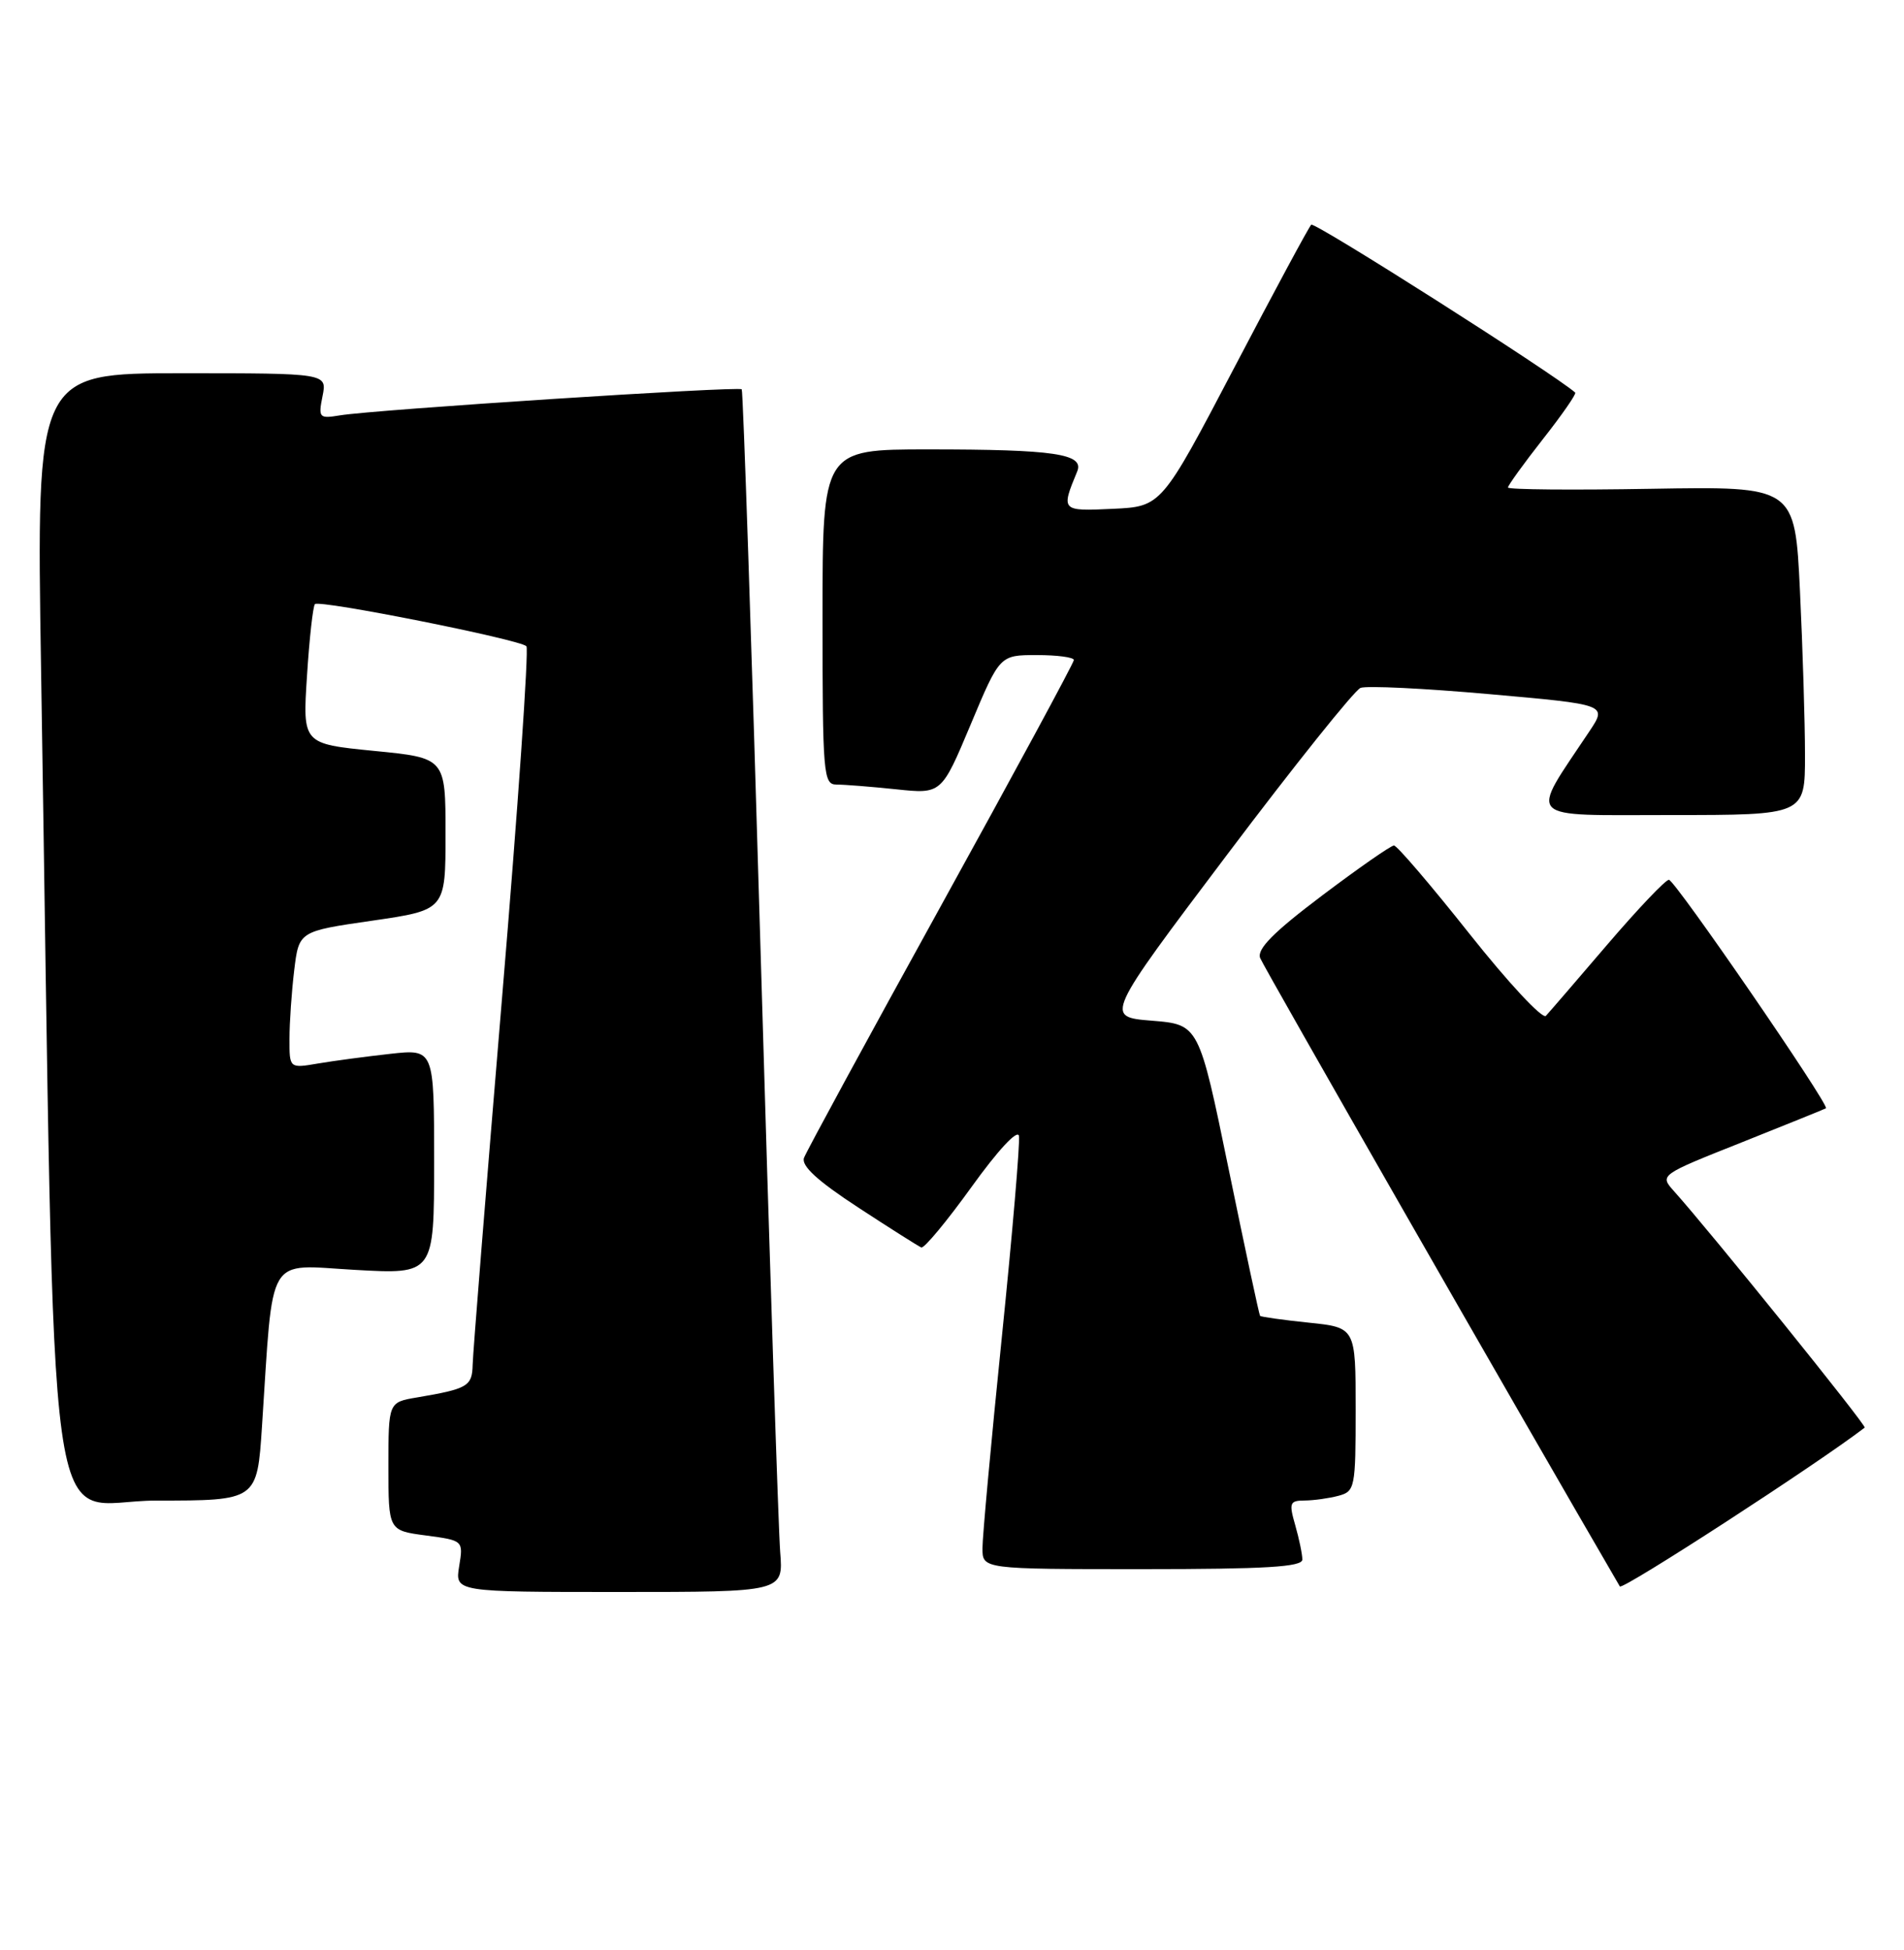 <?xml version="1.0" encoding="UTF-8" standalone="no"?>
<!DOCTYPE svg PUBLIC "-//W3C//DTD SVG 1.1//EN" "http://www.w3.org/Graphics/SVG/1.1/DTD/svg11.dtd" >
<svg xmlns="http://www.w3.org/2000/svg" xmlns:xlink="http://www.w3.org/1999/xlink" version="1.1" viewBox="0 0 250 256">
 <g >
 <path fill="currentColor"
d=" M 102.44 203.75 C 102.21 200.86 101.05 165.43 99.87 125.00 C 98.69 84.58 97.57 51.32 97.39 51.11 C 97.02 50.68 49.18 53.78 44.63 54.53 C 41.90 54.98 41.78 54.85 42.35 52.00 C 42.95 49.00 42.95 49.00 23.86 49.00 C 4.77 49.00 4.77 49.00 5.39 87.75 C 7.34 209.16 5.66 197.00 20.50 197.00 C 33.76 197.00 33.76 197.00 34.40 187.25 C 35.92 164.22 34.83 166.05 46.59 166.71 C 57.00 167.30 57.00 167.30 57.00 152.51 C 57.00 137.72 57.00 137.72 51.25 138.35 C 48.09 138.70 43.81 139.27 41.75 139.62 C 38.00 140.26 38.00 140.26 38.01 136.38 C 38.01 134.25 38.29 130.20 38.63 127.38 C 39.25 122.26 39.25 122.26 48.87 120.87 C 58.50 119.47 58.50 119.47 58.50 109.49 C 58.50 99.50 58.50 99.50 49.11 98.58 C 39.73 97.65 39.73 97.65 40.31 88.72 C 40.62 83.80 41.10 79.57 41.35 79.31 C 41.95 78.71 68.29 83.96 69.12 84.84 C 69.45 85.20 68.02 105.97 65.92 131.00 C 63.83 156.03 62.09 177.71 62.06 179.18 C 62.00 181.99 61.41 182.33 54.75 183.46 C 51.00 184.09 51.00 184.09 51.00 192.51 C 51.00 200.93 51.00 200.93 55.92 201.58 C 60.84 202.24 60.84 202.24 60.29 205.62 C 59.74 209.00 59.74 209.00 81.30 209.00 C 102.86 209.00 102.86 209.00 102.44 203.75 Z  M 244.84 187.42 C 245.14 187.19 224.60 161.73 219.80 156.38 C 217.90 154.26 217.90 154.26 228.70 149.97 C 234.64 147.60 239.61 145.59 239.75 145.50 C 240.28 145.14 219.91 115.50 219.13 115.50 C 218.69 115.50 215.05 119.33 211.05 124.00 C 207.05 128.68 203.42 132.89 202.98 133.36 C 202.53 133.84 198.03 129.00 192.96 122.61 C 187.90 116.23 183.43 111.00 183.03 111.00 C 182.63 111.00 178.38 113.96 173.58 117.58 C 167.20 122.39 165.02 124.60 165.46 125.77 C 165.90 126.92 199.84 186.20 212.69 208.27 C 213.01 208.81 238.67 192.17 244.84 187.42 Z  M 171.00 204.74 C 171.00 204.05 170.58 202.03 170.07 200.24 C 169.22 197.29 169.34 197.00 171.32 196.99 C 172.52 196.98 174.51 196.70 175.75 196.37 C 177.91 195.79 178.00 195.32 178.00 185.03 C 178.00 174.28 178.00 174.28 171.83 173.64 C 168.44 173.29 165.57 172.88 165.45 172.75 C 165.33 172.61 163.48 163.95 161.33 153.50 C 157.42 134.50 157.42 134.50 151.24 134.00 C 145.06 133.50 145.06 133.50 161.14 112.18 C 169.98 100.45 177.86 90.61 178.64 90.31 C 179.43 90.00 187.04 90.37 195.56 91.13 C 211.03 92.50 211.03 92.50 208.70 96.00 C 200.77 107.91 199.88 107.00 219.42 107.00 C 237.00 107.00 237.00 107.00 237.00 99.16 C 237.00 94.85 236.70 85.14 236.34 77.58 C 235.68 63.85 235.68 63.85 216.84 64.17 C 206.48 64.35 198.00 64.28 198.00 64.00 C 198.00 63.73 200.06 60.87 202.58 57.66 C 205.10 54.46 207.01 51.70 206.83 51.54 C 204.00 49.05 172.59 29.08 172.17 29.50 C 171.85 29.81 167.30 38.27 162.05 48.29 C 152.50 66.50 152.50 66.50 146.12 66.80 C 139.32 67.12 139.29 67.09 141.44 61.89 C 142.39 59.58 138.43 59.00 121.87 59.00 C 108.00 59.00 108.00 59.00 108.00 81.00 C 108.00 101.75 108.11 103.00 109.85 103.00 C 110.87 103.00 114.39 103.28 117.66 103.62 C 123.62 104.25 123.62 104.25 127.45 95.12 C 131.27 86.00 131.27 86.00 136.14 86.00 C 138.81 86.00 141.00 86.29 141.00 86.65 C 141.00 87.01 133.15 101.52 123.56 118.90 C 113.97 136.28 105.87 151.18 105.57 152.00 C 105.18 153.05 107.33 155.02 112.65 158.50 C 116.86 161.25 120.60 163.62 120.97 163.77 C 121.34 163.92 124.31 160.35 127.57 155.82 C 131.02 151.02 133.61 148.23 133.79 149.12 C 133.95 149.96 132.94 161.87 131.54 175.58 C 130.14 189.28 129.00 201.74 129.00 203.25 C 129.00 206.00 129.00 206.00 150.00 206.00 C 166.19 206.00 171.00 205.71 171.00 204.74 Z "/>
</g>
</svg>